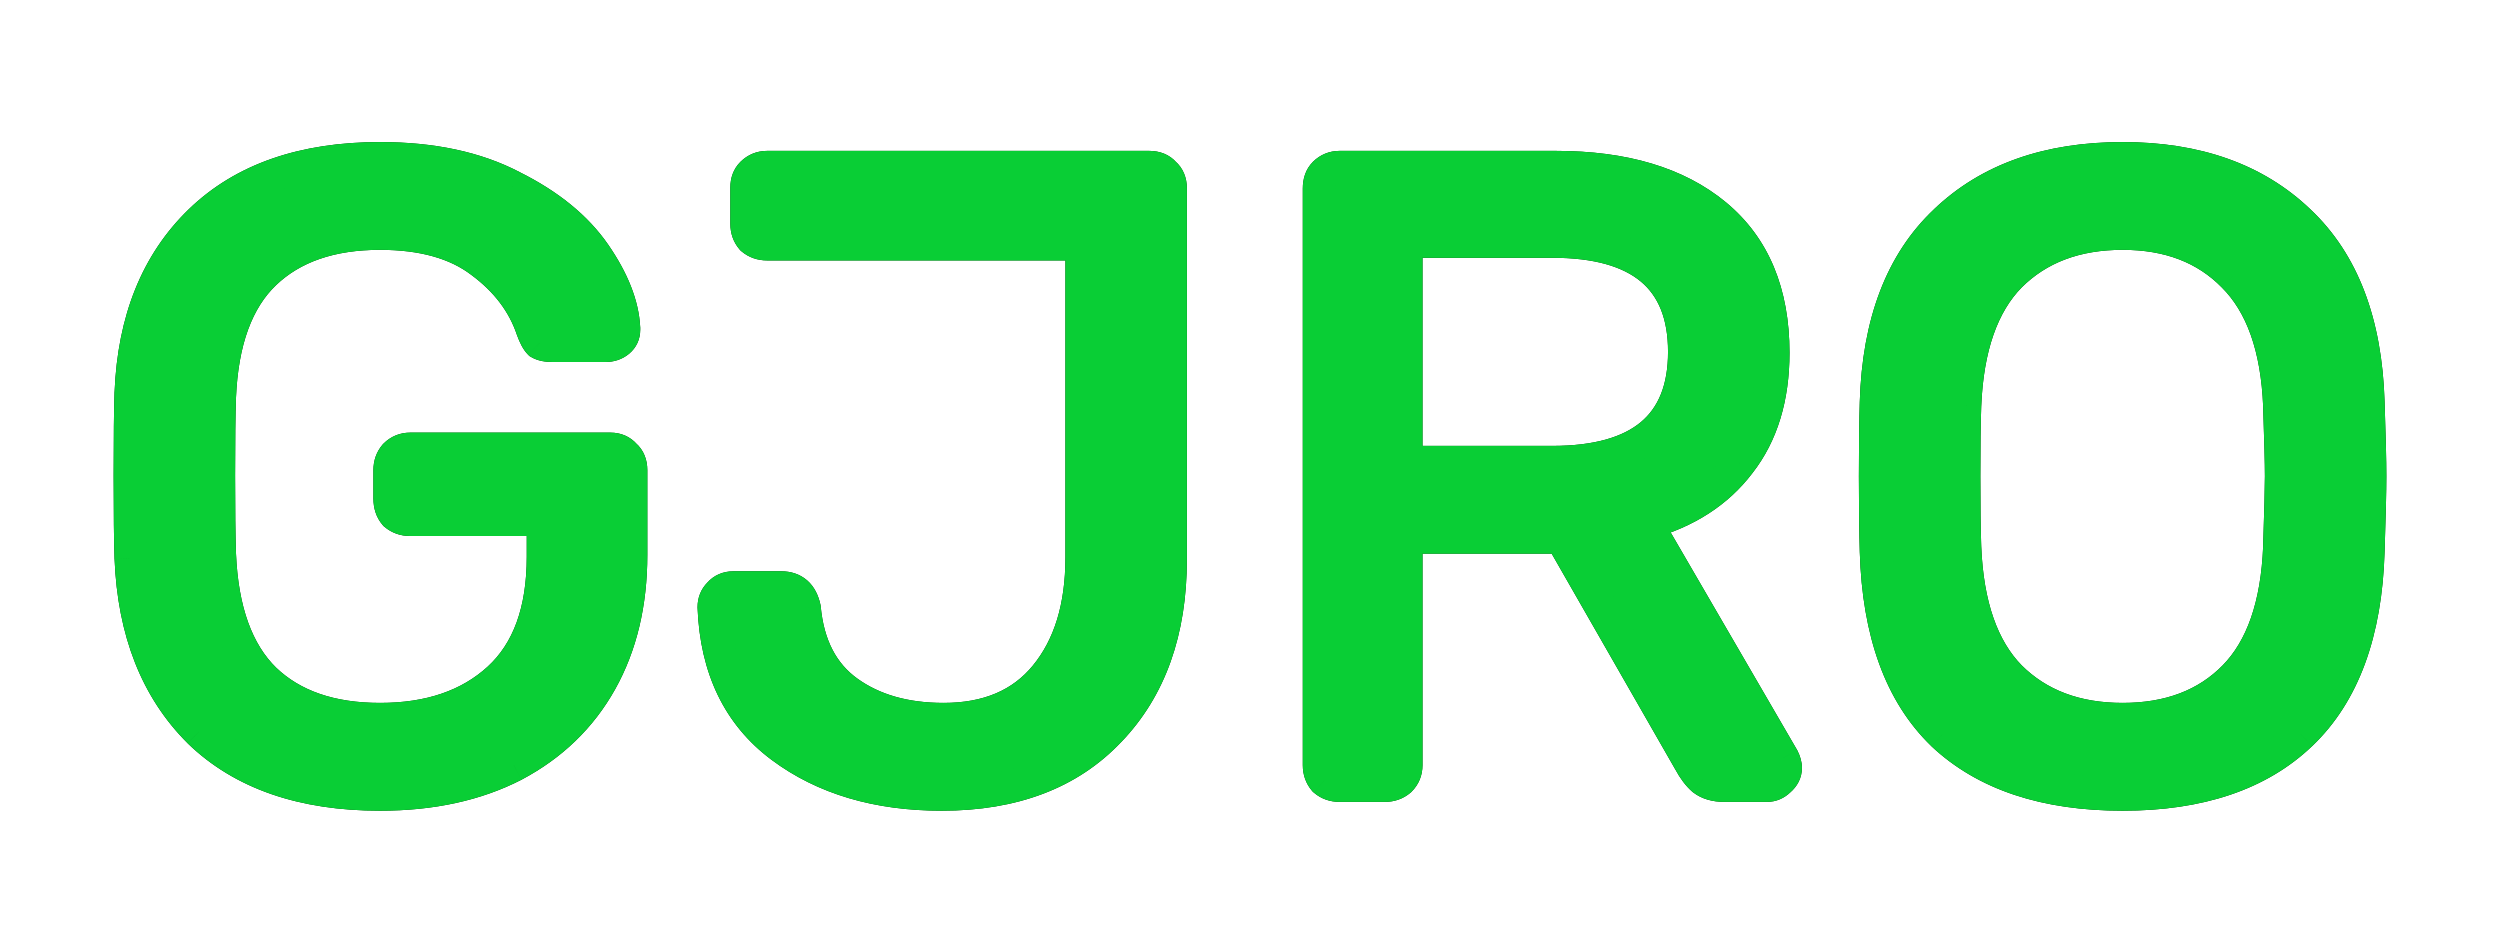 <svg width="62" height="23" viewBox="0 0 62 23" fill="none" xmlns="http://www.w3.org/2000/svg">
<g clip-path="url(#clip0)">
<g filter="url(#filter0_f)">
<path d="M9.425 19.7C7.505 19.7 6.01 19.181 4.94 18.145C3.885 17.093 3.321 15.662 3.248 13.851C3.233 13.413 3.226 12.727 3.226 11.792C3.226 10.843 3.233 10.157 3.248 9.733C3.321 7.937 3.892 6.52 4.962 5.484C6.032 4.447 7.52 3.928 9.425 3.928C10.715 3.928 11.807 4.162 12.701 4.629C13.61 5.082 14.291 5.637 14.745 6.294C15.2 6.951 15.442 7.565 15.471 8.134V8.178C15.471 8.295 15.427 8.39 15.339 8.463C15.251 8.536 15.141 8.572 15.009 8.572H13.712C13.566 8.572 13.456 8.55 13.382 8.507C13.324 8.448 13.265 8.339 13.207 8.178C12.987 7.521 12.562 6.959 11.931 6.491C11.316 6.024 10.48 5.79 9.425 5.79C8.209 5.79 7.256 6.119 6.567 6.776C5.878 7.433 5.505 8.455 5.446 9.843C5.431 10.266 5.424 10.916 5.424 11.792C5.424 12.654 5.431 13.304 5.446 13.742C5.505 15.144 5.878 16.18 6.567 16.852C7.256 17.509 8.209 17.838 9.425 17.838C10.656 17.838 11.638 17.502 12.371 16.83C13.104 16.159 13.47 15.151 13.47 13.807V12.887H10.173C10.026 12.887 9.902 12.844 9.799 12.756C9.711 12.654 9.667 12.522 9.667 12.362V11.661C9.667 11.515 9.711 11.391 9.799 11.288C9.902 11.186 10.026 11.135 10.173 11.135H15.141C15.288 11.135 15.405 11.186 15.493 11.288C15.595 11.376 15.647 11.5 15.647 11.661V13.764C15.647 14.961 15.398 16.005 14.899 16.896C14.401 17.787 13.683 18.481 12.745 18.977C11.807 19.459 10.7 19.7 9.425 19.7ZM23.356 19.7C21.758 19.7 20.432 19.306 19.377 18.517C18.322 17.729 17.765 16.575 17.706 15.056C17.706 14.925 17.75 14.815 17.838 14.727C17.926 14.625 18.043 14.574 18.19 14.574H19.377C19.685 14.574 19.875 14.742 19.948 15.078C20.036 16.013 20.395 16.706 21.026 17.159C21.656 17.612 22.447 17.838 23.4 17.838C24.499 17.838 25.342 17.48 25.928 16.765C26.529 16.035 26.829 15.056 26.829 13.829V6.053H19.025C18.878 6.053 18.754 6.009 18.651 5.922C18.563 5.819 18.519 5.695 18.519 5.549V4.651C18.519 4.505 18.563 4.388 18.651 4.301C18.754 4.199 18.878 4.147 19.025 4.147H28.5C28.662 4.147 28.786 4.199 28.874 4.301C28.977 4.388 29.028 4.513 29.028 4.673V13.873C29.028 15.655 28.522 17.071 27.511 18.123C26.514 19.174 25.129 19.7 23.356 19.7ZM33.222 19.481C33.076 19.481 32.951 19.437 32.849 19.349C32.761 19.247 32.717 19.123 32.717 18.977V4.673C32.717 4.513 32.761 4.388 32.849 4.301C32.951 4.199 33.076 4.147 33.222 4.147H38.587C40.272 4.147 41.591 4.542 42.544 5.33C43.497 6.119 43.973 7.258 43.973 8.747C43.973 9.857 43.694 10.77 43.138 11.486C42.595 12.201 41.826 12.698 40.829 12.975L44.215 18.802C44.259 18.89 44.281 18.97 44.281 19.043C44.281 19.16 44.229 19.262 44.127 19.349C44.039 19.437 43.936 19.481 43.819 19.481H42.764C42.544 19.481 42.368 19.43 42.236 19.328C42.119 19.225 42.009 19.079 41.906 18.89L38.718 13.326H34.871V18.977C34.871 19.123 34.82 19.247 34.717 19.349C34.615 19.437 34.49 19.481 34.344 19.481H33.222ZM38.499 11.464C40.682 11.464 41.774 10.551 41.774 8.726C41.774 6.9 40.682 5.987 38.499 5.987H34.871V11.464H38.499ZM52.641 19.7C50.721 19.7 49.234 19.203 48.178 18.21C47.138 17.203 46.588 15.691 46.53 13.676C46.515 13.238 46.508 12.617 46.508 11.814C46.508 11.011 46.515 10.398 46.53 9.974C46.588 8.003 47.16 6.506 48.244 5.484C49.329 4.447 50.795 3.928 52.641 3.928C54.473 3.928 55.932 4.447 57.016 5.484C58.101 6.506 58.672 8.003 58.731 9.974C58.76 10.821 58.775 11.434 58.775 11.814C58.775 12.179 58.76 12.8 58.731 13.676C58.672 15.691 58.115 17.203 57.06 18.21C56.02 19.203 54.547 19.7 52.641 19.7ZM52.641 17.838C53.799 17.838 54.722 17.488 55.411 16.787C56.1 16.086 56.474 15.012 56.533 13.567C56.562 12.69 56.577 12.106 56.577 11.814C56.577 11.493 56.562 10.909 56.533 10.062C56.474 8.616 56.093 7.543 55.389 6.842C54.7 6.141 53.785 5.79 52.641 5.79C51.483 5.79 50.553 6.141 49.849 6.842C49.16 7.543 48.787 8.616 48.728 10.062C48.713 10.485 48.706 11.069 48.706 11.814C48.706 12.544 48.713 13.129 48.728 13.567C48.787 15.012 49.16 16.086 49.849 16.787C50.553 17.488 51.483 17.838 52.641 17.838Z" fill="#003300"/>
<path d="M4.94 18.145L4.652 18.432L4.656 18.436L4.94 18.145ZM3.247 13.851L2.84 13.865L2.841 13.868L3.247 13.851ZM3.247 9.733L2.841 9.717L2.84 9.719L3.247 9.733ZM4.962 5.484L4.678 5.193L4.962 5.484ZM12.701 4.629L12.511 4.989L12.515 4.99L12.519 4.992L12.701 4.629ZM14.745 6.294L15.081 6.064L14.745 6.294ZM15.471 8.134H15.878V8.124L15.877 8.113L15.471 8.134ZM15.339 8.463L15.078 8.151L15.339 8.463ZM13.382 8.507L13.094 8.793L13.13 8.829L13.173 8.854L13.382 8.507ZM13.206 8.178L12.82 8.306L12.822 8.311L12.824 8.317L13.206 8.178ZM11.931 6.491L11.684 6.814L11.688 6.817L11.931 6.491ZM6.567 6.776L6.285 6.483L6.567 6.776ZM5.446 9.843L5.039 9.826L5.039 9.829L5.446 9.843ZM5.446 13.742L5.039 13.755L5.039 13.759L5.446 13.742ZM6.567 16.852L6.282 17.142L6.285 17.145L6.567 16.852ZM12.371 16.83L12.095 16.532L12.371 16.83ZM13.47 12.887H13.877V12.482H13.47V12.887ZM9.799 12.756L9.49 13.02L9.51 13.044L9.534 13.064L9.799 12.756ZM9.799 11.288L9.511 11.002L9.5 11.013L9.49 11.024L9.799 11.288ZM15.493 11.288L15.184 11.552L15.204 11.576L15.228 11.597L15.493 11.288ZM14.899 16.896L14.543 16.699L14.899 16.896ZM12.745 18.977L12.931 19.338L12.936 19.335L12.745 18.977ZM9.425 19.294C7.579 19.294 6.198 18.798 5.224 17.854L4.656 18.436C5.822 19.565 7.431 20.106 9.425 20.106V19.294ZM5.228 17.858C4.26 16.893 3.724 15.567 3.654 13.835L2.841 13.868C2.917 15.757 3.51 17.293 4.652 18.431L5.228 17.858ZM3.654 13.838C3.64 13.407 3.632 12.726 3.632 11.792H2.818C2.818 12.727 2.826 13.42 2.84 13.865L3.654 13.838ZM3.632 11.792C3.632 10.844 3.64 10.163 3.654 9.747L2.84 9.719C2.826 10.15 2.818 10.843 2.818 11.792H3.632ZM3.654 9.75C3.724 8.034 4.266 6.724 5.246 5.774L4.678 5.193C3.519 6.317 2.917 7.84 2.841 9.717L3.654 9.75ZM5.246 5.774C6.22 4.83 7.595 4.334 9.425 4.334V3.523C7.444 3.523 5.844 4.064 4.678 5.193L5.246 5.774ZM9.425 4.334C10.667 4.334 11.69 4.559 12.511 4.989L12.89 4.27C11.924 3.765 10.763 3.523 9.425 3.523V4.334ZM12.519 4.992C13.382 5.422 14.004 5.937 14.41 6.524L15.081 6.064C14.578 5.337 13.837 4.742 12.883 4.267L12.519 4.992ZM14.41 6.524C14.838 7.143 15.04 7.685 15.064 8.155L15.877 8.113C15.843 7.445 15.561 6.759 15.081 6.064L14.41 6.524ZM15.064 8.134V8.178H15.878V8.134H15.064ZM15.064 8.178C15.064 8.182 15.063 8.182 15.064 8.179C15.064 8.176 15.066 8.172 15.068 8.167C15.071 8.161 15.073 8.157 15.076 8.154C15.078 8.151 15.08 8.15 15.078 8.151L15.6 8.774C15.783 8.622 15.878 8.412 15.878 8.178H15.064ZM15.078 8.151C15.074 8.154 15.061 8.167 15.009 8.167V8.978C15.221 8.978 15.427 8.917 15.6 8.774L15.078 8.151ZM15.009 8.167H13.712V8.978H15.009V8.167ZM13.712 8.167C13.658 8.167 13.621 8.162 13.599 8.158C13.577 8.154 13.578 8.151 13.592 8.159L13.173 8.854C13.34 8.954 13.538 8.978 13.712 8.978V8.167ZM13.67 8.22C13.68 8.229 13.672 8.225 13.653 8.19C13.636 8.157 13.614 8.108 13.589 8.039L12.824 8.317C12.886 8.486 12.969 8.668 13.094 8.793L13.67 8.22ZM13.593 8.05C13.343 7.304 12.862 6.676 12.174 6.166L11.688 6.817C12.261 7.241 12.63 7.738 12.82 8.306L13.593 8.05ZM12.178 6.169C11.47 5.631 10.537 5.385 9.425 5.385V6.196C10.423 6.196 11.162 6.417 11.684 6.814L12.178 6.169ZM9.425 5.385C8.134 5.385 7.069 5.735 6.285 6.483L6.849 7.069C7.442 6.503 8.283 6.196 9.425 6.196V5.385ZM6.285 6.483C5.492 7.24 5.1 8.382 5.039 9.826L5.853 9.86C5.909 8.529 6.264 7.626 6.849 7.069L6.285 6.483ZM5.039 9.829C5.024 10.26 5.017 10.915 5.017 11.792H5.831C5.831 10.917 5.838 10.273 5.853 9.857L5.039 9.829ZM5.017 11.792C5.017 12.655 5.024 13.31 5.039 13.755L5.853 13.728C5.838 13.297 5.831 12.653 5.831 11.792H5.017ZM5.039 13.759C5.1 15.217 5.491 16.371 6.282 17.142L6.852 16.562C6.265 15.99 5.909 15.071 5.853 13.725L5.039 13.759ZM6.285 17.145C7.069 17.893 8.134 18.244 9.425 18.244V17.432C8.283 17.432 7.442 17.126 6.849 16.559L6.285 17.145ZM9.425 18.244C10.733 18.244 11.822 17.885 12.646 17.129L12.095 16.532C11.454 17.119 10.579 17.432 9.425 17.432V18.244ZM12.646 17.129C13.49 16.356 13.877 15.223 13.877 13.807H13.063C13.063 15.079 12.718 15.961 12.095 16.532L12.646 17.129ZM13.877 13.807V12.887H13.063V13.807H13.877ZM13.47 12.482H10.172V13.293H13.47V12.482ZM10.172 12.482C10.114 12.482 10.086 12.467 10.064 12.448L9.534 13.064C9.717 13.22 9.938 13.293 10.172 13.293V12.482ZM10.108 12.492C10.095 12.477 10.074 12.445 10.074 12.362H9.26C9.26 12.6 9.327 12.831 9.49 13.02L10.108 12.492ZM10.074 12.362V11.661H9.26V12.362H10.074ZM10.074 11.661C10.074 11.603 10.089 11.575 10.108 11.552L9.49 11.024C9.333 11.207 9.26 11.427 9.26 11.661H10.074ZM10.087 11.575C10.112 11.55 10.133 11.541 10.172 11.541V10.729C9.919 10.729 9.691 10.822 9.511 11.002L10.087 11.575ZM10.172 11.541H15.141V10.729H10.172V11.541ZM15.141 11.541C15.166 11.541 15.175 11.545 15.176 11.545C15.176 11.545 15.176 11.545 15.177 11.546C15.178 11.546 15.18 11.548 15.184 11.552L15.802 11.024C15.629 10.824 15.395 10.729 15.141 10.729V11.541ZM15.228 11.597C15.229 11.597 15.229 11.598 15.23 11.598C15.23 11.599 15.23 11.599 15.23 11.599C15.23 11.599 15.23 11.599 15.231 11.599C15.231 11.6 15.231 11.601 15.232 11.602C15.233 11.606 15.239 11.623 15.239 11.661H16.054C16.054 11.407 15.968 11.16 15.758 10.98L15.228 11.597ZM15.239 11.661V13.764H16.054V11.661H15.239ZM15.239 13.764C15.239 14.904 15.003 15.878 14.543 16.699L15.255 17.094C15.792 16.133 16.054 15.018 16.054 13.764H15.239ZM14.543 16.699C14.085 17.518 13.425 18.158 12.554 18.619L12.936 19.335C13.94 18.804 14.717 18.055 15.255 17.094L14.543 16.699ZM12.558 18.617C11.689 19.063 10.649 19.294 9.425 19.294V20.106C10.752 20.106 11.925 19.855 12.931 19.338L12.558 18.617ZM19.377 18.517L19.621 18.193L19.377 18.517ZM17.706 15.056H17.299V15.064L17.299 15.072L17.706 15.056ZM17.838 14.727L18.126 15.014L18.137 15.003L18.147 14.992L17.838 14.727ZM19.948 15.078L20.354 15.04L20.351 15.016L20.346 14.992L19.948 15.078ZM25.928 16.765L25.613 16.508L25.613 16.508L25.928 16.765ZM26.829 6.053H27.236V5.648H26.829V6.053ZM18.651 5.922L18.342 6.186L18.362 6.209L18.386 6.23L18.651 5.922ZM18.651 4.301L18.939 4.588L18.651 4.301ZM28.874 4.301L28.565 4.565L28.585 4.588L28.609 4.609L28.874 4.301ZM27.511 18.123L27.217 17.842L27.215 17.844L27.511 18.123ZM23.356 19.294C21.827 19.294 20.592 18.918 19.621 18.193L19.132 18.842C20.272 19.693 21.689 20.106 23.356 20.106V19.294ZM19.621 18.193C18.68 17.489 18.167 16.459 18.113 15.04L17.299 15.072C17.361 16.691 17.963 17.968 19.132 18.842L19.621 18.193ZM18.113 15.056C18.113 15.036 18.116 15.028 18.117 15.026C18.117 15.025 18.119 15.021 18.126 15.014L17.55 14.441C17.381 14.609 17.299 14.824 17.299 15.056H18.113ZM18.147 14.992C18.151 14.987 18.153 14.985 18.153 14.985C18.154 14.985 18.154 14.984 18.155 14.984C18.155 14.984 18.164 14.98 18.189 14.98V14.168C17.935 14.168 17.701 14.263 17.529 14.463L18.147 14.992ZM18.189 14.98H19.377V14.168H18.189V14.98ZM19.377 14.98C19.453 14.98 19.475 14.999 19.481 15.004C19.491 15.014 19.526 15.051 19.55 15.164L20.346 14.992C20.297 14.769 20.2 14.555 20.02 14.396C19.835 14.234 19.608 14.168 19.377 14.168V14.98ZM19.543 15.116C19.639 16.14 20.042 16.952 20.787 17.488L21.264 16.83C20.749 16.46 20.433 15.885 20.354 15.04L19.543 15.116ZM20.787 17.488C21.501 18.001 22.381 18.244 23.4 18.244V17.432C22.513 17.432 21.81 17.223 21.264 16.83L20.787 17.488ZM23.4 18.244C24.596 18.244 25.565 17.849 26.243 17.021L25.613 16.508C25.118 17.111 24.402 17.432 23.4 17.432V18.244ZM26.243 17.022C26.919 16.2 27.236 15.121 27.236 13.829H26.422C26.422 14.991 26.139 15.869 25.613 16.508L26.243 17.022ZM27.236 13.829V6.053H26.422V13.829H27.236ZM26.829 5.648H19.025V6.459H26.829V5.648ZM19.025 5.648C18.967 5.648 18.938 5.633 18.916 5.614L18.386 6.23C18.569 6.386 18.79 6.459 19.025 6.459V5.648ZM18.96 5.658C18.941 5.635 18.926 5.607 18.926 5.549H18.112C18.112 5.783 18.185 6.004 18.342 6.186L18.96 5.658ZM18.926 5.549V4.651H18.112V5.549H18.926ZM18.926 4.651C18.926 4.619 18.931 4.602 18.933 4.597C18.935 4.592 18.936 4.59 18.939 4.588L18.363 4.014C18.185 4.191 18.112 4.418 18.112 4.651H18.926ZM18.939 4.588C18.964 4.562 18.985 4.553 19.025 4.553V3.742C18.771 3.742 18.543 3.835 18.363 4.014L18.939 4.588ZM19.025 4.553H28.5V3.742H19.025V4.553ZM28.5 4.553C28.538 4.553 28.555 4.559 28.559 4.561C28.561 4.561 28.561 4.562 28.562 4.562C28.562 4.562 28.562 4.562 28.562 4.562C28.562 4.562 28.562 4.562 28.563 4.563C28.563 4.563 28.564 4.564 28.565 4.565L29.183 4.037C29.003 3.827 28.755 3.742 28.5 3.742V4.553ZM28.609 4.609C28.61 4.61 28.611 4.61 28.611 4.611C28.611 4.611 28.611 4.611 28.611 4.611C28.611 4.611 28.612 4.611 28.612 4.612C28.612 4.612 28.612 4.613 28.613 4.614C28.615 4.618 28.621 4.636 28.621 4.673H29.435C29.435 4.419 29.349 4.172 29.139 3.993L28.609 4.609ZM28.621 4.673V13.873H29.435V4.673H28.621ZM28.621 13.873C28.621 15.575 28.14 16.882 27.217 17.842L27.805 18.404C28.904 17.26 29.435 15.735 29.435 13.873H28.621ZM27.215 17.844C26.312 18.797 25.044 19.294 23.356 19.294V20.106C25.215 20.106 26.717 19.551 27.807 18.401L27.215 17.844ZM32.848 19.349L32.539 19.613L32.56 19.637L32.584 19.657L32.848 19.349ZM32.848 4.301L33.136 4.588L32.848 4.301ZM42.544 5.33L42.804 5.018L42.544 5.33ZM43.137 11.486L42.815 11.237L42.812 11.241L43.137 11.486ZM40.829 12.975L40.719 12.585L40.213 12.725L40.477 13.178L40.829 12.975ZM44.215 18.802L44.578 18.62L44.573 18.609L44.567 18.599L44.215 18.802ZM44.127 19.349L43.861 19.041L43.85 19.052L43.839 19.063L44.127 19.349ZM42.236 19.328L41.968 19.633L41.977 19.641L41.986 19.648L42.236 19.328ZM41.906 18.89L42.264 18.697L42.262 18.693L42.26 18.688L41.906 18.89ZM38.718 13.326L39.072 13.124L38.955 12.92H38.718V13.326ZM34.871 13.326V12.92H34.464V13.326H34.871ZM34.717 19.349L34.982 19.657L34.994 19.647L35.005 19.636L34.717 19.349ZM34.871 5.987V5.582H34.464V5.987H34.871ZM34.871 11.464H34.464V11.869H34.871V11.464ZM33.222 19.075C33.164 19.075 33.136 19.061 33.113 19.041L32.584 19.657C32.766 19.814 32.987 19.887 33.222 19.887V19.075ZM33.157 19.085C33.138 19.063 33.124 19.035 33.124 18.977H32.309C32.309 19.211 32.383 19.431 32.539 19.613L33.157 19.085ZM33.124 18.977V4.673H32.309V18.977H33.124ZM33.124 4.673C33.124 4.629 33.13 4.605 33.133 4.595C33.136 4.586 33.138 4.586 33.136 4.588L32.561 4.014C32.376 4.198 32.309 4.438 32.309 4.673H33.124ZM33.136 4.588C33.162 4.562 33.182 4.553 33.222 4.553V3.742C32.969 3.742 32.74 3.835 32.56 4.014L33.136 4.588ZM33.222 4.553H38.586V3.742H33.222V4.553ZM38.586 4.553C40.211 4.553 41.426 4.933 42.283 5.642L42.804 5.018C41.755 4.15 40.333 3.742 38.586 3.742V4.553ZM42.283 5.642C43.124 6.338 43.566 7.351 43.566 8.747H44.38C44.38 7.165 43.869 5.9 42.804 5.018L42.283 5.642ZM43.566 8.747C43.566 9.788 43.305 10.607 42.816 11.237L43.459 11.734C44.083 10.933 44.38 9.926 44.38 8.747H43.566ZM42.812 11.241C42.332 11.875 41.643 12.327 40.719 12.585L40.938 13.366C42.008 13.068 42.858 12.527 43.462 11.73L42.812 11.241ZM40.477 13.178L43.862 19.005L44.567 18.599L41.181 12.772L40.477 13.178ZM43.85 18.983C43.875 19.033 43.873 19.05 43.873 19.043H44.688C44.688 18.889 44.642 18.746 44.578 18.62L43.85 18.983ZM43.873 19.043C43.873 19.042 43.873 19.04 43.874 19.035C43.875 19.032 43.877 19.028 43.878 19.026C43.879 19.023 43.879 19.024 43.877 19.026C43.875 19.029 43.87 19.034 43.861 19.041L44.392 19.657C44.569 19.506 44.688 19.297 44.688 19.043H43.873ZM43.839 19.063C43.833 19.069 43.829 19.072 43.826 19.073C43.824 19.075 43.823 19.075 43.823 19.075C43.823 19.075 43.824 19.075 43.824 19.075C43.824 19.075 43.824 19.075 43.824 19.075C43.824 19.075 43.822 19.075 43.819 19.075V19.887C44.051 19.887 44.255 19.795 44.414 19.636L43.839 19.063ZM43.819 19.075H42.764V19.887H43.819V19.075ZM42.764 19.075C42.606 19.075 42.527 19.039 42.486 19.007L41.986 19.648C42.209 19.821 42.482 19.887 42.764 19.887V19.075ZM42.504 19.022C42.435 18.962 42.352 18.86 42.264 18.697L41.548 19.082C41.665 19.299 41.803 19.489 41.968 19.633L42.504 19.022ZM42.26 18.688L39.072 13.124L38.365 13.527L41.553 19.091L42.26 18.688ZM38.718 12.92H34.871V13.731H38.718V12.92ZM34.464 13.326V18.977H35.278V13.326H34.464ZM34.464 18.977C34.464 19.017 34.455 19.037 34.429 19.063L35.005 19.636C35.185 19.457 35.278 19.23 35.278 18.977H34.464ZM34.452 19.041C34.43 19.061 34.402 19.075 34.343 19.075V19.887C34.578 19.887 34.799 19.814 34.982 19.657L34.452 19.041ZM34.343 19.075H33.222V19.887H34.343V19.075ZM38.498 11.869C39.637 11.869 40.567 11.633 41.217 11.09C41.88 10.536 42.181 9.721 42.181 8.726H41.367C41.367 9.555 41.122 10.11 40.694 10.468C40.251 10.838 39.543 11.058 38.498 11.058V11.869ZM42.181 8.726C42.181 7.73 41.88 6.916 41.217 6.361C40.567 5.818 39.637 5.582 38.498 5.582V6.393C39.543 6.393 40.251 6.613 40.694 6.983C41.122 7.341 41.367 7.896 41.367 8.726H42.181ZM38.498 5.582H34.871V6.393H38.498V5.582ZM34.464 5.987V11.464H35.278V5.987H34.464ZM34.871 11.869H38.498V11.058H34.871V11.869ZM48.178 18.21L47.895 18.501L47.897 18.503L47.898 18.505L48.178 18.21ZM46.529 13.676L46.936 13.664V13.663L46.529 13.676ZM46.529 9.974L46.936 9.988V9.986L46.529 9.974ZM48.244 5.484L48.524 5.778L48.526 5.776L48.244 5.484ZM57.016 5.484L56.734 5.776L56.736 5.778L57.016 5.484ZM58.731 9.974L58.324 9.986V9.988L58.731 9.974ZM58.731 13.676L58.324 13.663V13.664L58.731 13.676ZM57.06 18.21L57.341 18.503L57.342 18.503L57.06 18.21ZM55.411 16.787L55.702 17.07L55.411 16.787ZM56.532 13.567L56.939 13.583V13.58L56.532 13.567ZM56.532 10.062L56.939 10.048V10.045L56.532 10.062ZM55.389 6.842L55.098 7.126L55.101 7.129L55.389 6.842ZM49.849 6.842L49.561 6.555L49.558 6.558L49.849 6.842ZM48.728 10.062L48.321 10.045L48.321 10.048L48.728 10.062ZM48.728 13.567L48.321 13.58L48.321 13.583L48.728 13.567ZM49.849 16.787L49.558 17.07L49.561 17.073L49.849 16.787ZM52.641 19.294C50.79 19.294 49.416 18.817 48.458 17.916L47.898 18.505C49.051 19.59 50.651 20.106 52.641 20.106V19.294ZM48.462 17.919C47.523 17.01 46.993 15.616 46.936 13.664L46.122 13.688C46.183 15.767 46.752 17.395 47.895 18.501L48.462 17.919ZM46.936 13.663C46.922 13.231 46.914 12.616 46.914 11.814H46.1C46.1 12.619 46.108 13.245 46.122 13.69L46.936 13.663ZM46.914 11.814C46.914 11.012 46.922 10.405 46.936 9.988L46.122 9.96C46.108 10.391 46.1 11.01 46.1 11.814H46.914ZM46.936 9.986C46.993 8.086 47.541 6.705 48.524 5.778L47.965 5.189C46.779 6.307 46.183 7.92 46.122 9.962L46.936 9.986ZM48.526 5.776C49.518 4.828 50.874 4.334 52.641 4.334V3.523C50.715 3.523 49.139 4.066 47.962 5.191L48.526 5.776ZM52.641 4.334C54.392 4.334 55.741 4.827 56.734 5.776L57.298 5.191C56.121 4.066 54.554 3.523 52.641 3.523V4.334ZM56.736 5.778C57.719 6.705 58.267 8.086 58.324 9.986L59.138 9.962C59.077 7.92 58.482 6.307 57.296 5.189L56.736 5.778ZM58.324 9.988C58.353 10.835 58.368 11.442 58.368 11.814H59.182C59.182 11.427 59.167 10.808 59.138 9.96L58.324 9.988ZM58.368 11.814C58.368 12.172 58.353 12.786 58.324 13.663L59.138 13.69C59.167 12.813 59.182 12.187 59.182 11.814H58.368ZM58.324 13.664C58.267 15.615 57.73 17.008 56.778 17.918L57.342 18.503C58.499 17.398 59.077 15.768 59.138 13.688L58.324 13.664ZM56.778 17.918C55.835 18.817 54.476 19.294 52.641 19.294V20.106C54.616 20.106 56.203 19.59 57.341 18.503L56.778 17.918ZM52.641 18.244C53.888 18.244 54.923 17.863 55.702 17.07L55.12 16.503C54.521 17.112 53.71 17.432 52.641 17.432V18.244ZM55.702 17.07C56.488 16.27 56.878 15.082 56.939 13.583L56.126 13.55C56.069 14.942 55.712 15.901 55.12 16.503L55.702 17.07ZM56.939 13.58C56.968 12.705 56.983 12.114 56.983 11.814H56.169C56.169 12.098 56.154 12.676 56.125 13.553L56.939 13.58ZM56.983 11.814C56.983 11.485 56.968 10.894 56.939 10.048L56.125 10.076C56.154 10.923 56.169 11.501 56.169 11.814H56.983ZM56.939 10.045C56.878 8.544 56.48 7.355 55.677 6.555L55.101 7.129C55.705 7.73 56.069 8.688 56.126 10.078L56.939 10.045ZM55.68 6.558C54.902 5.766 53.875 5.385 52.641 5.385V6.196C53.694 6.196 54.498 6.515 55.098 7.126L55.68 6.558ZM52.641 5.385C51.395 5.385 50.353 5.765 49.561 6.555L50.137 7.129C50.752 6.516 51.572 6.196 52.641 6.196V5.385ZM49.558 6.558C48.772 7.358 48.382 8.546 48.321 10.045L49.135 10.078C49.191 8.686 49.549 7.727 50.14 7.126L49.558 6.558ZM48.321 10.048C48.306 10.478 48.299 11.068 48.299 11.814H49.113C49.113 11.071 49.12 10.492 49.135 10.076L48.321 10.048ZM48.299 11.814C48.299 12.546 48.306 13.136 48.321 13.58L49.135 13.553C49.12 13.121 49.113 12.542 49.113 11.814H48.299ZM48.321 13.583C48.382 15.082 48.772 16.27 49.558 17.07L50.14 16.503C49.549 15.901 49.191 14.942 49.135 13.55L48.321 13.583ZM49.561 17.073C50.353 17.863 51.395 18.244 52.641 18.244V17.432C51.572 17.432 50.752 17.112 50.137 16.5L49.561 17.073Z" fill="#003300"/>
</g>
<g filter="url(#filter1_d)">
<path d="M9.425 19.7C7.505 19.7 6.01 19.181 4.94 18.145C3.885 17.093 3.321 15.662 3.248 13.851C3.233 13.413 3.226 12.727 3.226 11.792C3.226 10.843 3.233 10.157 3.248 9.733C3.321 7.937 3.892 6.52 4.962 5.484C6.032 4.447 7.52 3.928 9.425 3.928C10.715 3.928 11.807 4.162 12.701 4.629C13.61 5.082 14.291 5.637 14.745 6.294C15.2 6.951 15.442 7.565 15.471 8.134V8.178C15.471 8.295 15.427 8.39 15.339 8.463C15.251 8.536 15.141 8.572 15.009 8.572H13.712C13.566 8.572 13.456 8.55 13.382 8.507C13.324 8.448 13.265 8.339 13.207 8.178C12.987 7.521 12.562 6.959 11.931 6.491C11.316 6.024 10.48 5.79 9.425 5.79C8.209 5.79 7.256 6.119 6.567 6.776C5.878 7.433 5.505 8.455 5.446 9.843C5.431 10.266 5.424 10.916 5.424 11.792C5.424 12.654 5.431 13.304 5.446 13.742C5.505 15.144 5.878 16.18 6.567 16.852C7.256 17.509 8.209 17.838 9.425 17.838C10.656 17.838 11.638 17.502 12.371 16.83C13.104 16.159 13.47 15.151 13.47 13.807V12.887H10.173C10.026 12.887 9.902 12.844 9.799 12.756C9.711 12.654 9.667 12.522 9.667 12.362V11.661C9.667 11.515 9.711 11.391 9.799 11.288C9.902 11.186 10.026 11.135 10.173 11.135H15.141C15.288 11.135 15.405 11.186 15.493 11.288C15.595 11.376 15.647 11.5 15.647 11.661V13.764C15.647 14.961 15.398 16.005 14.899 16.896C14.401 17.787 13.683 18.481 12.745 18.977C11.807 19.459 10.7 19.7 9.425 19.7ZM23.356 19.7C21.758 19.7 20.432 19.306 19.377 18.517C18.322 17.729 17.765 16.575 17.706 15.056C17.706 14.925 17.75 14.815 17.838 14.727C17.926 14.625 18.043 14.574 18.19 14.574H19.377C19.685 14.574 19.875 14.742 19.948 15.078C20.036 16.013 20.395 16.706 21.026 17.159C21.656 17.612 22.447 17.838 23.4 17.838C24.499 17.838 25.342 17.48 25.928 16.765C26.529 16.035 26.829 15.056 26.829 13.829V6.053H19.025C18.878 6.053 18.754 6.009 18.651 5.922C18.563 5.819 18.519 5.695 18.519 5.549V4.651C18.519 4.505 18.563 4.388 18.651 4.301C18.754 4.199 18.878 4.147 19.025 4.147H28.5C28.662 4.147 28.786 4.199 28.874 4.301C28.977 4.388 29.028 4.513 29.028 4.673V13.873C29.028 15.655 28.522 17.071 27.511 18.123C26.514 19.174 25.129 19.7 23.356 19.7ZM33.222 19.481C33.076 19.481 32.951 19.437 32.849 19.349C32.761 19.247 32.717 19.123 32.717 18.977V4.673C32.717 4.513 32.761 4.388 32.849 4.301C32.951 4.199 33.076 4.147 33.222 4.147H38.587C40.272 4.147 41.591 4.542 42.544 5.33C43.497 6.119 43.973 7.258 43.973 8.747C43.973 9.857 43.694 10.77 43.138 11.486C42.595 12.201 41.826 12.698 40.829 12.975L44.215 18.802C44.259 18.89 44.281 18.97 44.281 19.043C44.281 19.16 44.229 19.262 44.127 19.349C44.039 19.437 43.936 19.481 43.819 19.481H42.764C42.544 19.481 42.368 19.43 42.236 19.328C42.119 19.225 42.009 19.079 41.906 18.89L38.718 13.326H34.871V18.977C34.871 19.123 34.82 19.247 34.717 19.349C34.615 19.437 34.49 19.481 34.344 19.481H33.222ZM38.499 11.464C40.682 11.464 41.774 10.551 41.774 8.726C41.774 6.9 40.682 5.987 38.499 5.987H34.871V11.464H38.499ZM52.641 19.7C50.721 19.7 49.234 19.203 48.178 18.21C47.138 17.203 46.588 15.691 46.53 13.676C46.515 13.238 46.508 12.617 46.508 11.814C46.508 11.011 46.515 10.398 46.53 9.974C46.588 8.003 47.16 6.506 48.244 5.484C49.329 4.447 50.795 3.928 52.641 3.928C54.473 3.928 55.932 4.447 57.016 5.484C58.101 6.506 58.672 8.003 58.731 9.974C58.76 10.821 58.775 11.434 58.775 11.814C58.775 12.179 58.76 12.8 58.731 13.676C58.672 15.691 58.115 17.203 57.06 18.21C56.02 19.203 54.547 19.7 52.641 19.7ZM52.641 17.838C53.799 17.838 54.722 17.488 55.411 16.787C56.1 16.086 56.474 15.012 56.533 13.567C56.562 12.69 56.577 12.106 56.577 11.814C56.577 11.493 56.562 10.909 56.533 10.062C56.474 8.616 56.093 7.543 55.389 6.842C54.7 6.141 53.785 5.79 52.641 5.79C51.483 5.79 50.553 6.141 49.849 6.842C49.16 7.543 48.787 8.616 48.728 10.062C48.713 10.485 48.706 11.069 48.706 11.814C48.706 12.544 48.713 13.129 48.728 13.567C48.787 15.012 49.16 16.086 49.849 16.787C50.553 17.488 51.483 17.838 52.641 17.838Z" fill="#09CE35"/>
<path d="M4.94 18.145L4.652 18.432L4.656 18.436L4.94 18.145ZM3.247 13.851L2.84 13.865L2.841 13.868L3.247 13.851ZM3.247 9.733L2.841 9.717L2.84 9.719L3.247 9.733ZM4.962 5.484L4.678 5.193L4.962 5.484ZM12.701 4.629L12.511 4.989L12.515 4.99L12.519 4.992L12.701 4.629ZM14.745 6.294L15.081 6.064L14.745 6.294ZM15.471 8.134H15.878V8.124L15.877 8.113L15.471 8.134ZM15.339 8.463L15.078 8.151L15.339 8.463ZM13.382 8.507L13.094 8.793L13.13 8.829L13.173 8.854L13.382 8.507ZM13.206 8.178L12.82 8.306L12.822 8.311L12.824 8.317L13.206 8.178ZM11.931 6.491L11.684 6.814L11.688 6.817L11.931 6.491ZM6.567 6.776L6.285 6.483L6.567 6.776ZM5.446 9.843L5.039 9.826L5.039 9.829L5.446 9.843ZM5.446 13.742L5.039 13.755L5.039 13.759L5.446 13.742ZM6.567 16.852L6.282 17.142L6.285 17.145L6.567 16.852ZM12.371 16.83L12.095 16.532L12.371 16.83ZM13.47 12.887H13.877V12.482H13.47V12.887ZM9.799 12.756L9.49 13.02L9.51 13.044L9.534 13.064L9.799 12.756ZM9.799 11.288L9.511 11.002L9.5 11.013L9.49 11.024L9.799 11.288ZM15.493 11.288L15.184 11.552L15.204 11.576L15.228 11.597L15.493 11.288ZM14.899 16.896L14.543 16.699L14.899 16.896ZM12.745 18.977L12.931 19.338L12.936 19.335L12.745 18.977ZM9.425 19.294C7.579 19.294 6.198 18.798 5.224 17.854L4.656 18.436C5.822 19.565 7.431 20.106 9.425 20.106V19.294ZM5.228 17.858C4.26 16.893 3.724 15.567 3.654 13.835L2.841 13.868C2.917 15.757 3.51 17.293 4.652 18.431L5.228 17.858ZM3.654 13.838C3.64 13.407 3.632 12.726 3.632 11.792H2.818C2.818 12.727 2.826 13.42 2.84 13.865L3.654 13.838ZM3.632 11.792C3.632 10.844 3.64 10.163 3.654 9.747L2.84 9.719C2.826 10.15 2.818 10.843 2.818 11.792H3.632ZM3.654 9.75C3.724 8.034 4.266 6.724 5.246 5.774L4.678 5.193C3.519 6.317 2.917 7.84 2.841 9.717L3.654 9.75ZM5.246 5.774C6.22 4.83 7.595 4.334 9.425 4.334V3.523C7.444 3.523 5.844 4.064 4.678 5.193L5.246 5.774ZM9.425 4.334C10.667 4.334 11.69 4.559 12.511 4.989L12.89 4.27C11.924 3.765 10.763 3.523 9.425 3.523V4.334ZM12.519 4.992C13.382 5.422 14.004 5.937 14.41 6.524L15.081 6.064C14.578 5.337 13.837 4.742 12.883 4.267L12.519 4.992ZM14.41 6.524C14.838 7.143 15.04 7.685 15.064 8.155L15.877 8.113C15.843 7.445 15.561 6.759 15.081 6.064L14.41 6.524ZM15.064 8.134V8.178H15.878V8.134H15.064ZM15.064 8.178C15.064 8.182 15.063 8.182 15.064 8.179C15.064 8.176 15.066 8.172 15.068 8.167C15.071 8.161 15.073 8.157 15.076 8.154C15.078 8.151 15.08 8.15 15.078 8.151L15.6 8.774C15.783 8.622 15.878 8.412 15.878 8.178H15.064ZM15.078 8.151C15.074 8.154 15.061 8.167 15.009 8.167V8.978C15.221 8.978 15.427 8.917 15.6 8.774L15.078 8.151ZM15.009 8.167H13.712V8.978H15.009V8.167ZM13.712 8.167C13.658 8.167 13.621 8.162 13.599 8.158C13.577 8.154 13.578 8.151 13.592 8.159L13.173 8.854C13.34 8.954 13.538 8.978 13.712 8.978V8.167ZM13.67 8.22C13.68 8.229 13.672 8.225 13.653 8.19C13.636 8.157 13.614 8.108 13.589 8.039L12.824 8.317C12.886 8.486 12.969 8.668 13.094 8.793L13.67 8.22ZM13.593 8.05C13.343 7.304 12.862 6.676 12.174 6.166L11.688 6.817C12.261 7.241 12.63 7.738 12.82 8.306L13.593 8.05ZM12.178 6.169C11.47 5.631 10.537 5.385 9.425 5.385V6.196C10.423 6.196 11.162 6.417 11.684 6.814L12.178 6.169ZM9.425 5.385C8.134 5.385 7.069 5.735 6.285 6.483L6.849 7.069C7.442 6.503 8.283 6.196 9.425 6.196V5.385ZM6.285 6.483C5.492 7.24 5.1 8.382 5.039 9.826L5.853 9.86C5.909 8.529 6.264 7.626 6.849 7.069L6.285 6.483ZM5.039 9.829C5.024 10.26 5.017 10.915 5.017 11.792H5.831C5.831 10.917 5.838 10.273 5.853 9.857L5.039 9.829ZM5.017 11.792C5.017 12.655 5.024 13.31 5.039 13.755L5.853 13.728C5.838 13.297 5.831 12.653 5.831 11.792H5.017ZM5.039 13.759C5.1 15.217 5.491 16.371 6.282 17.142L6.852 16.562C6.265 15.99 5.909 15.071 5.853 13.725L5.039 13.759ZM6.285 17.145C7.069 17.893 8.134 18.244 9.425 18.244V17.432C8.283 17.432 7.442 17.126 6.849 16.559L6.285 17.145ZM9.425 18.244C10.733 18.244 11.822 17.885 12.646 17.129L12.095 16.532C11.454 17.119 10.579 17.432 9.425 17.432V18.244ZM12.646 17.129C13.49 16.356 13.877 15.223 13.877 13.807H13.063C13.063 15.079 12.718 15.961 12.095 16.532L12.646 17.129ZM13.877 13.807V12.887H13.063V13.807H13.877ZM13.47 12.482H10.172V13.293H13.47V12.482ZM10.172 12.482C10.114 12.482 10.086 12.467 10.064 12.448L9.534 13.064C9.717 13.22 9.938 13.293 10.172 13.293V12.482ZM10.108 12.492C10.095 12.477 10.074 12.445 10.074 12.362H9.26C9.26 12.6 9.327 12.831 9.49 13.02L10.108 12.492ZM10.074 12.362V11.661H9.26V12.362H10.074ZM10.074 11.661C10.074 11.603 10.089 11.575 10.108 11.552L9.49 11.024C9.333 11.207 9.26 11.427 9.26 11.661H10.074ZM10.087 11.575C10.112 11.55 10.133 11.541 10.172 11.541V10.729C9.919 10.729 9.691 10.822 9.511 11.002L10.087 11.575ZM10.172 11.541H15.141V10.729H10.172V11.541ZM15.141 11.541C15.166 11.541 15.175 11.545 15.176 11.545C15.176 11.545 15.176 11.545 15.177 11.546C15.178 11.546 15.18 11.548 15.184 11.552L15.802 11.024C15.629 10.824 15.395 10.729 15.141 10.729V11.541ZM15.228 11.597C15.229 11.597 15.229 11.598 15.23 11.598C15.23 11.599 15.23 11.599 15.23 11.599C15.23 11.599 15.23 11.599 15.231 11.599C15.231 11.6 15.231 11.601 15.232 11.602C15.233 11.606 15.239 11.623 15.239 11.661H16.054C16.054 11.407 15.968 11.16 15.758 10.98L15.228 11.597ZM15.239 11.661V13.764H16.054V11.661H15.239ZM15.239 13.764C15.239 14.904 15.003 15.878 14.543 16.699L15.255 17.094C15.792 16.133 16.054 15.018 16.054 13.764H15.239ZM14.543 16.699C14.085 17.518 13.425 18.158 12.554 18.619L12.936 19.335C13.94 18.804 14.717 18.055 15.255 17.094L14.543 16.699ZM12.558 18.617C11.689 19.063 10.649 19.294 9.425 19.294V20.106C10.752 20.106 11.925 19.855 12.931 19.338L12.558 18.617ZM19.377 18.517L19.621 18.193L19.377 18.517ZM17.706 15.056H17.299V15.064L17.299 15.072L17.706 15.056ZM17.838 14.727L18.126 15.014L18.137 15.003L18.147 14.992L17.838 14.727ZM19.948 15.078L20.354 15.04L20.351 15.016L20.346 14.992L19.948 15.078ZM25.928 16.765L25.613 16.508L25.613 16.508L25.928 16.765ZM26.829 6.053H27.236V5.648H26.829V6.053ZM18.651 5.922L18.342 6.186L18.362 6.209L18.386 6.23L18.651 5.922ZM18.651 4.301L18.939 4.588L18.651 4.301ZM28.874 4.301L28.565 4.565L28.585 4.588L28.609 4.609L28.874 4.301ZM27.511 18.123L27.217 17.842L27.215 17.844L27.511 18.123ZM23.356 19.294C21.827 19.294 20.592 18.918 19.621 18.193L19.132 18.842C20.272 19.693 21.689 20.106 23.356 20.106V19.294ZM19.621 18.193C18.68 17.489 18.167 16.459 18.113 15.04L17.299 15.072C17.361 16.691 17.963 17.968 19.132 18.842L19.621 18.193ZM18.113 15.056C18.113 15.036 18.116 15.028 18.117 15.026C18.117 15.025 18.119 15.021 18.126 15.014L17.55 14.441C17.381 14.609 17.299 14.824 17.299 15.056H18.113ZM18.147 14.992C18.151 14.987 18.153 14.985 18.153 14.985C18.154 14.985 18.154 14.984 18.155 14.984C18.155 14.984 18.164 14.98 18.189 14.98V14.168C17.935 14.168 17.701 14.263 17.529 14.463L18.147 14.992ZM18.189 14.98H19.377V14.168H18.189V14.98ZM19.377 14.98C19.453 14.98 19.475 14.999 19.481 15.004C19.491 15.014 19.526 15.051 19.55 15.164L20.346 14.992C20.297 14.769 20.2 14.555 20.02 14.396C19.835 14.234 19.608 14.168 19.377 14.168V14.98ZM19.543 15.116C19.639 16.14 20.042 16.952 20.787 17.488L21.264 16.83C20.749 16.46 20.433 15.885 20.354 15.04L19.543 15.116ZM20.787 17.488C21.501 18.001 22.381 18.244 23.4 18.244V17.432C22.513 17.432 21.81 17.223 21.264 16.83L20.787 17.488ZM23.4 18.244C24.596 18.244 25.565 17.849 26.243 17.021L25.613 16.508C25.118 17.111 24.402 17.432 23.4 17.432V18.244ZM26.243 17.022C26.919 16.2 27.236 15.121 27.236 13.829H26.422C26.422 14.991 26.139 15.869 25.613 16.508L26.243 17.022ZM27.236 13.829V6.053H26.422V13.829H27.236ZM26.829 5.648H19.025V6.459H26.829V5.648ZM19.025 5.648C18.967 5.648 18.938 5.633 18.916 5.614L18.386 6.23C18.569 6.386 18.79 6.459 19.025 6.459V5.648ZM18.96 5.658C18.941 5.635 18.926 5.607 18.926 5.549H18.112C18.112 5.783 18.185 6.004 18.342 6.186L18.96 5.658ZM18.926 5.549V4.651H18.112V5.549H18.926ZM18.926 4.651C18.926 4.619 18.931 4.602 18.933 4.597C18.935 4.592 18.936 4.59 18.939 4.588L18.363 4.014C18.185 4.191 18.112 4.418 18.112 4.651H18.926ZM18.939 4.588C18.964 4.562 18.985 4.553 19.025 4.553V3.742C18.771 3.742 18.543 3.835 18.363 4.014L18.939 4.588ZM19.025 4.553H28.5V3.742H19.025V4.553ZM28.5 4.553C28.538 4.553 28.555 4.559 28.559 4.561C28.561 4.561 28.561 4.562 28.562 4.562C28.562 4.562 28.562 4.562 28.562 4.562C28.562 4.562 28.562 4.562 28.563 4.563C28.563 4.563 28.564 4.564 28.565 4.565L29.183 4.037C29.003 3.827 28.755 3.742 28.5 3.742V4.553ZM28.609 4.609C28.61 4.61 28.611 4.61 28.611 4.611C28.611 4.611 28.611 4.611 28.611 4.611C28.611 4.611 28.612 4.611 28.612 4.612C28.612 4.612 28.612 4.613 28.613 4.614C28.615 4.618 28.621 4.636 28.621 4.673H29.435C29.435 4.419 29.349 4.172 29.139 3.993L28.609 4.609ZM28.621 4.673V13.873H29.435V4.673H28.621ZM28.621 13.873C28.621 15.575 28.14 16.882 27.217 17.842L27.805 18.404C28.904 17.26 29.435 15.735 29.435 13.873H28.621ZM27.215 17.844C26.312 18.797 25.044 19.294 23.356 19.294V20.106C25.215 20.106 26.717 19.551 27.807 18.401L27.215 17.844ZM32.848 19.349L32.539 19.613L32.56 19.637L32.584 19.657L32.848 19.349ZM32.848 4.301L33.136 4.588L32.848 4.301ZM42.544 5.33L42.804 5.018L42.544 5.33ZM43.137 11.486L42.815 11.237L42.812 11.241L43.137 11.486ZM40.829 12.975L40.719 12.585L40.213 12.725L40.477 13.178L40.829 12.975ZM44.215 18.802L44.578 18.62L44.573 18.609L44.567 18.599L44.215 18.802ZM44.127 19.349L43.861 19.041L43.85 19.052L43.839 19.063L44.127 19.349ZM42.236 19.328L41.968 19.633L41.977 19.641L41.986 19.648L42.236 19.328ZM41.906 18.89L42.264 18.697L42.262 18.693L42.26 18.688L41.906 18.89ZM38.718 13.326L39.072 13.124L38.955 12.92H38.718V13.326ZM34.871 13.326V12.92H34.464V13.326H34.871ZM34.717 19.349L34.982 19.657L34.994 19.647L35.005 19.636L34.717 19.349ZM34.871 5.987V5.582H34.464V5.987H34.871ZM34.871 11.464H34.464V11.869H34.871V11.464ZM33.222 19.075C33.164 19.075 33.136 19.061 33.113 19.041L32.584 19.657C32.766 19.814 32.987 19.887 33.222 19.887V19.075ZM33.157 19.085C33.138 19.063 33.124 19.035 33.124 18.977H32.309C32.309 19.211 32.383 19.431 32.539 19.613L33.157 19.085ZM33.124 18.977V4.673H32.309V18.977H33.124ZM33.124 4.673C33.124 4.629 33.13 4.605 33.133 4.595C33.136 4.586 33.138 4.586 33.136 4.588L32.561 4.014C32.376 4.198 32.309 4.438 32.309 4.673H33.124ZM33.136 4.588C33.162 4.562 33.182 4.553 33.222 4.553V3.742C32.969 3.742 32.74 3.835 32.56 4.014L33.136 4.588ZM33.222 4.553H38.586V3.742H33.222V4.553ZM38.586 4.553C40.211 4.553 41.426 4.933 42.283 5.642L42.804 5.018C41.755 4.15 40.333 3.742 38.586 3.742V4.553ZM42.283 5.642C43.124 6.338 43.566 7.351 43.566 8.747H44.38C44.38 7.165 43.869 5.9 42.804 5.018L42.283 5.642ZM43.566 8.747C43.566 9.788 43.305 10.607 42.816 11.237L43.459 11.734C44.083 10.933 44.38 9.926 44.38 8.747H43.566ZM42.812 11.241C42.332 11.875 41.643 12.327 40.719 12.585L40.938 13.366C42.008 13.068 42.858 12.527 43.462 11.73L42.812 11.241ZM40.477 13.178L43.862 19.005L44.567 18.599L41.181 12.772L40.477 13.178ZM43.85 18.983C43.875 19.033 43.873 19.05 43.873 19.043H44.688C44.688 18.889 44.642 18.746 44.578 18.62L43.85 18.983ZM43.873 19.043C43.873 19.042 43.873 19.04 43.874 19.035C43.875 19.032 43.877 19.028 43.878 19.026C43.879 19.023 43.879 19.024 43.877 19.026C43.875 19.029 43.87 19.034 43.861 19.041L44.392 19.657C44.569 19.506 44.688 19.297 44.688 19.043H43.873ZM43.839 19.063C43.833 19.069 43.829 19.072 43.826 19.073C43.824 19.075 43.823 19.075 43.823 19.075C43.823 19.075 43.824 19.075 43.824 19.075C43.824 19.075 43.824 19.075 43.824 19.075C43.824 19.075 43.822 19.075 43.819 19.075V19.887C44.051 19.887 44.255 19.795 44.414 19.636L43.839 19.063ZM43.819 19.075H42.764V19.887H43.819V19.075ZM42.764 19.075C42.606 19.075 42.527 19.039 42.486 19.007L41.986 19.648C42.209 19.821 42.482 19.887 42.764 19.887V19.075ZM42.504 19.022C42.435 18.962 42.352 18.86 42.264 18.697L41.548 19.082C41.665 19.299 41.803 19.489 41.968 19.633L42.504 19.022ZM42.26 18.688L39.072 13.124L38.365 13.527L41.553 19.091L42.26 18.688ZM38.718 12.92H34.871V13.731H38.718V12.92ZM34.464 13.326V18.977H35.278V13.326H34.464ZM34.464 18.977C34.464 19.017 34.455 19.037 34.429 19.063L35.005 19.636C35.185 19.457 35.278 19.23 35.278 18.977H34.464ZM34.452 19.041C34.43 19.061 34.402 19.075 34.343 19.075V19.887C34.578 19.887 34.799 19.814 34.982 19.657L34.452 19.041ZM34.343 19.075H33.222V19.887H34.343V19.075ZM38.498 11.869C39.637 11.869 40.567 11.633 41.217 11.09C41.88 10.536 42.181 9.721 42.181 8.726H41.367C41.367 9.555 41.122 10.11 40.694 10.468C40.251 10.838 39.543 11.058 38.498 11.058V11.869ZM42.181 8.726C42.181 7.73 41.88 6.916 41.217 6.361C40.567 5.818 39.637 5.582 38.498 5.582V6.393C39.543 6.393 40.251 6.613 40.694 6.983C41.122 7.341 41.367 7.896 41.367 8.726H42.181ZM38.498 5.582H34.871V6.393H38.498V5.582ZM34.464 5.987V11.464H35.278V5.987H34.464ZM34.871 11.869H38.498V11.058H34.871V11.869ZM48.178 18.21L47.895 18.501L47.897 18.503L47.898 18.505L48.178 18.21ZM46.529 13.676L46.936 13.664V13.663L46.529 13.676ZM46.529 9.974L46.936 9.988V9.986L46.529 9.974ZM48.244 5.484L48.524 5.778L48.526 5.776L48.244 5.484ZM57.016 5.484L56.734 5.776L56.736 5.778L57.016 5.484ZM58.731 9.974L58.324 9.986V9.988L58.731 9.974ZM58.731 13.676L58.324 13.663V13.664L58.731 13.676ZM57.06 18.21L57.341 18.503L57.342 18.503L57.06 18.21ZM55.411 16.787L55.702 17.07L55.411 16.787ZM56.532 13.567L56.939 13.583V13.58L56.532 13.567ZM56.532 10.062L56.939 10.048V10.045L56.532 10.062ZM55.389 6.842L55.098 7.126L55.101 7.129L55.389 6.842ZM49.849 6.842L49.561 6.555L49.558 6.558L49.849 6.842ZM48.728 10.062L48.321 10.045L48.321 10.048L48.728 10.062ZM48.728 13.567L48.321 13.58L48.321 13.583L48.728 13.567ZM49.849 16.787L49.558 17.07L49.561 17.073L49.849 16.787ZM52.641 19.294C50.79 19.294 49.416 18.817 48.458 17.916L47.898 18.505C49.051 19.59 50.651 20.106 52.641 20.106V19.294ZM48.462 17.919C47.523 17.01 46.993 15.616 46.936 13.664L46.122 13.688C46.183 15.767 46.752 17.395 47.895 18.501L48.462 17.919ZM46.936 13.663C46.922 13.231 46.914 12.616 46.914 11.814H46.1C46.1 12.619 46.108 13.245 46.122 13.69L46.936 13.663ZM46.914 11.814C46.914 11.012 46.922 10.405 46.936 9.988L46.122 9.96C46.108 10.391 46.1 11.01 46.1 11.814H46.914ZM46.936 9.986C46.993 8.086 47.541 6.705 48.524 5.778L47.965 5.189C46.779 6.307 46.183 7.92 46.122 9.962L46.936 9.986ZM48.526 5.776C49.518 4.828 50.874 4.334 52.641 4.334V3.523C50.715 3.523 49.139 4.066 47.962 5.191L48.526 5.776ZM52.641 4.334C54.392 4.334 55.741 4.827 56.734 5.776L57.298 5.191C56.121 4.066 54.554 3.523 52.641 3.523V4.334ZM56.736 5.778C57.719 6.705 58.267 8.086 58.324 9.986L59.138 9.962C59.077 7.92 58.482 6.307 57.296 5.189L56.736 5.778ZM58.324 9.988C58.353 10.835 58.368 11.442 58.368 11.814H59.182C59.182 11.427 59.167 10.808 59.138 9.96L58.324 9.988ZM58.368 11.814C58.368 12.172 58.353 12.786 58.324 13.663L59.138 13.69C59.167 12.813 59.182 12.187 59.182 11.814H58.368ZM58.324 13.664C58.267 15.615 57.73 17.008 56.778 17.918L57.342 18.503C58.499 17.398 59.077 15.768 59.138 13.688L58.324 13.664ZM56.778 17.918C55.835 18.817 54.476 19.294 52.641 19.294V20.106C54.616 20.106 56.203 19.59 57.341 18.503L56.778 17.918ZM52.641 18.244C53.888 18.244 54.923 17.863 55.702 17.07L55.12 16.503C54.521 17.112 53.71 17.432 52.641 17.432V18.244ZM55.702 17.07C56.488 16.27 56.878 15.082 56.939 13.583L56.126 13.55C56.069 14.942 55.712 15.901 55.12 16.503L55.702 17.07ZM56.939 13.58C56.968 12.705 56.983 12.114 56.983 11.814H56.169C56.169 12.098 56.154 12.676 56.125 13.553L56.939 13.58ZM56.983 11.814C56.983 11.485 56.968 10.894 56.939 10.048L56.125 10.076C56.154 10.923 56.169 11.501 56.169 11.814H56.983ZM56.939 10.045C56.878 8.544 56.48 7.355 55.677 6.555L55.101 7.129C55.705 7.73 56.069 8.688 56.126 10.078L56.939 10.045ZM55.68 6.558C54.902 5.766 53.875 5.385 52.641 5.385V6.196C53.694 6.196 54.498 6.515 55.098 7.126L55.68 6.558ZM52.641 5.385C51.395 5.385 50.353 5.765 49.561 6.555L50.137 7.129C50.752 6.516 51.572 6.196 52.641 6.196V5.385ZM49.558 6.558C48.772 7.358 48.382 8.546 48.321 10.045L49.135 10.078C49.191 8.686 49.549 7.727 50.14 7.126L49.558 6.558ZM48.321 10.048C48.306 10.478 48.299 11.068 48.299 11.814H49.113C49.113 11.071 49.12 10.492 49.135 10.076L48.321 10.048ZM48.299 11.814C48.299 12.546 48.306 13.136 48.321 13.58L49.135 13.553C49.12 13.121 49.113 12.542 49.113 11.814H48.299ZM48.321 13.583C48.382 15.082 48.772 16.27 49.558 17.07L50.14 16.503C49.549 15.901 49.191 14.942 49.135 13.55L48.321 13.583ZM49.561 17.073C50.353 17.863 51.395 18.244 52.641 18.244V17.432C51.572 17.432 50.752 17.112 50.137 16.5L49.561 17.073Z" fill="#09CE35"/>
</g>
</g>
<defs>
<filter id="filter0_f" x="1.818" y="2.523" width="58.364" height="18.583" filterUnits="userSpaceOnUse" color-interpolation-filters="sRGB">
<feFlood flood-opacity="0" result="BackgroundImageFix"/>
<feBlend mode="normal" in="SourceGraphic" in2="BackgroundImageFix" result="shape"/>
<feGaussianBlur stdDeviation="0.5" result="effect1_foregroundBlur"/>
</filter>
<filter id="filter1_d" x="-1.182" y="-0.477" width="64.364" height="24.583" filterUnits="userSpaceOnUse" color-interpolation-filters="sRGB">
<feFlood flood-opacity="0" result="BackgroundImageFix"/>
<feColorMatrix in="SourceAlpha" type="matrix" values="0 0 0 0 0 0 0 0 0 0 0 0 0 0 0 0 0 0 127 0" result="hardAlpha"/>
<feOffset/>
<feGaussianBlur stdDeviation="2"/>
<feColorMatrix type="matrix" values="0 0 0 0 0.298 0 0 0 0 0.549 0 0 0 0 0.29 0 0 0 0.75 0"/>
<feBlend mode="normal" in2="BackgroundImageFix" result="effect1_dropShadow"/>
<feBlend mode="normal" in="SourceGraphic" in2="effect1_dropShadow" result="shape"/>
</filter>
<clipPath id="clip0">
<rect width="62" height="22.546" fill="white"/>
</clipPath>
</defs>
</svg>
